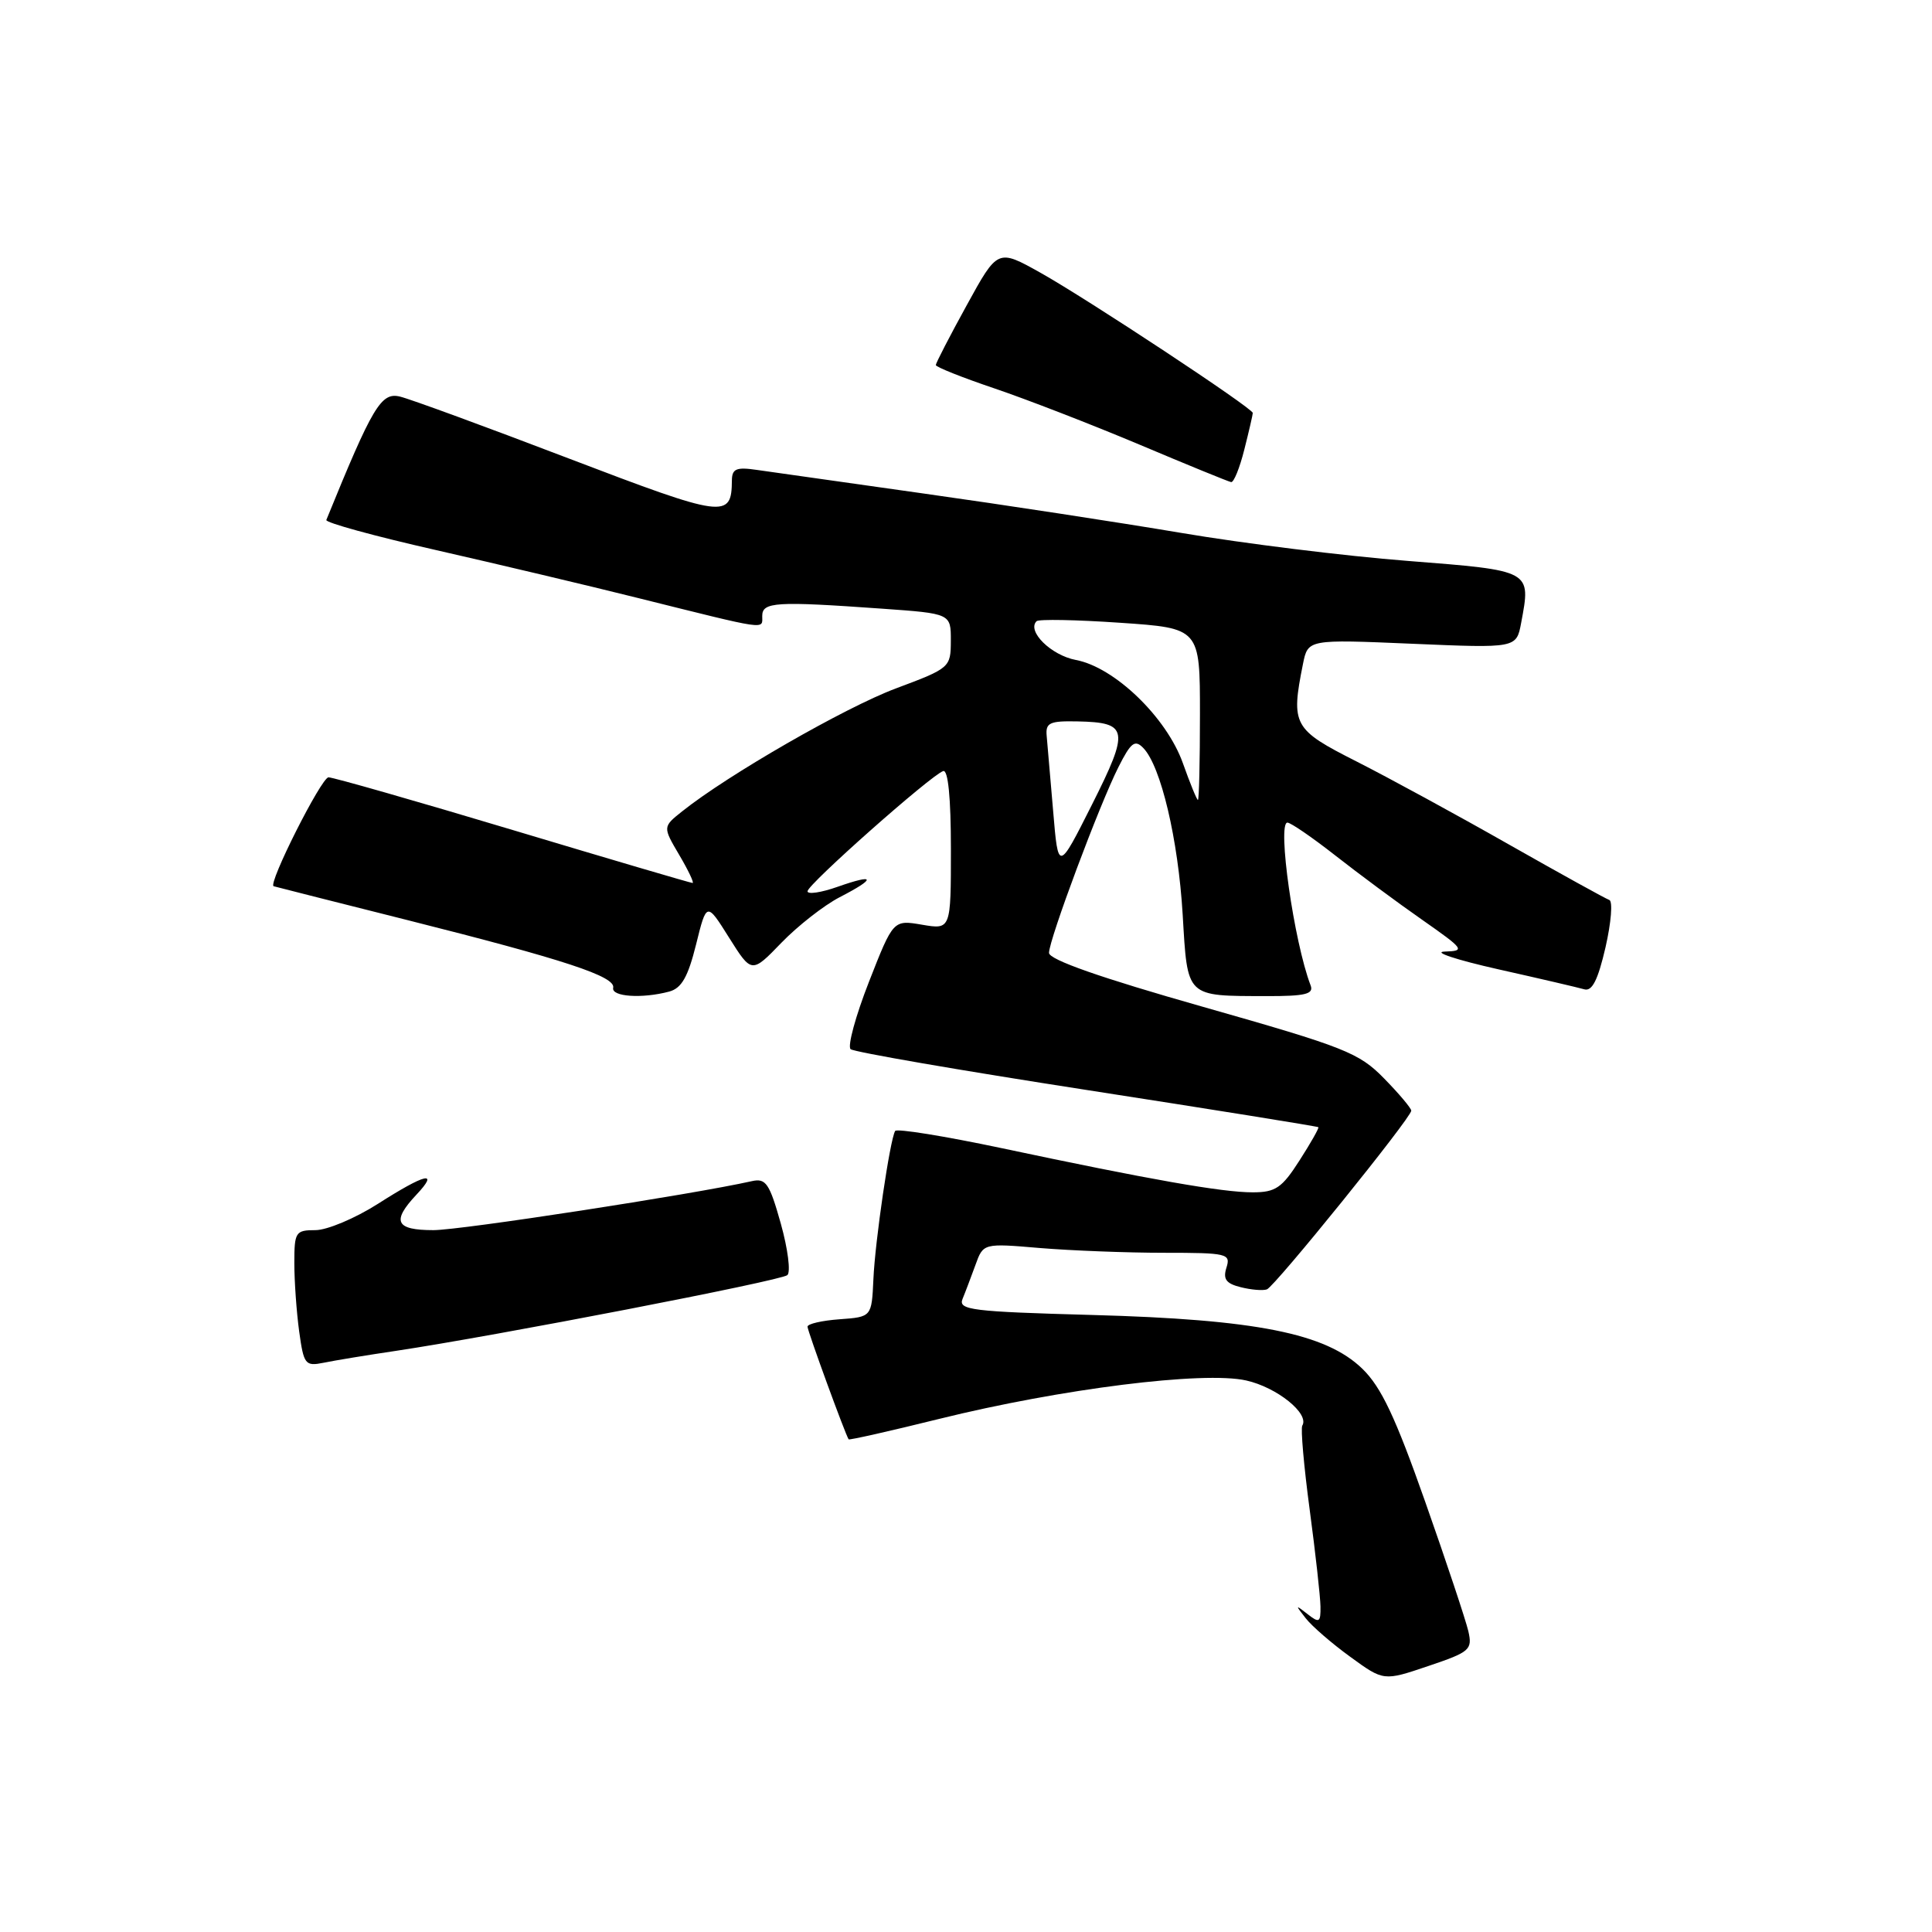 <?xml version="1.0" encoding="UTF-8" standalone="no"?>
<!DOCTYPE svg PUBLIC "-//W3C//DTD SVG 1.1//EN" "http://www.w3.org/Graphics/SVG/1.1/DTD/svg11.dtd" >
<svg xmlns="http://www.w3.org/2000/svg" xmlns:xlink="http://www.w3.org/1999/xlink" version="1.1" viewBox="0 0 256 256">
 <g >
 <path fill="currentColor"
d=" M 194.56 216.13 C 194.22 214.68 191.66 206.97 188.85 199.00 C 184.90 187.78 183.02 183.79 180.51 181.36 C 175.67 176.67 166.43 174.83 144.69 174.24 C 128.76 173.80 126.95 173.58 127.54 172.12 C 127.91 171.23 128.67 169.20 129.25 167.62 C 130.29 164.73 130.29 164.73 137.80 165.37 C 141.92 165.71 149.31 166.00 154.22 166.00 C 162.63 166.00 163.10 166.11 162.51 167.97 C 162.03 169.49 162.46 170.08 164.40 170.56 C 165.78 170.91 167.34 171.04 167.87 170.85 C 168.93 170.46 187.00 148.10 187.00 147.17 C 187.00 146.85 185.38 144.92 183.40 142.90 C 180.07 139.49 178.22 138.76 159.40 133.41 C 145.80 129.55 139.00 127.16 139.00 126.26 C 139.00 124.50 145.69 106.60 148.21 101.62 C 149.86 98.36 150.38 97.96 151.50 99.12 C 153.83 101.54 156.11 111.20 156.71 121.17 C 157.37 132.27 157.05 131.96 167.86 131.99 C 172.98 132.00 174.11 131.72 173.66 130.56 C 171.46 124.83 169.21 109.00 170.59 109.00 C 171.02 109.00 173.88 110.96 176.94 113.36 C 180.00 115.76 185.16 119.59 188.42 121.86 C 194.04 125.80 194.19 126.00 191.42 126.09 C 189.81 126.14 193.00 127.19 198.50 128.43 C 204.00 129.66 209.14 130.86 209.93 131.09 C 210.97 131.39 211.74 129.84 212.74 125.52 C 213.49 122.23 213.72 119.41 213.24 119.25 C 212.77 119.09 206.78 115.78 199.94 111.90 C 193.10 108.01 184.01 103.06 179.75 100.90 C 171.35 96.65 171.03 96.08 172.65 87.98 C 173.31 84.71 173.31 84.71 187.12 85.30 C 200.93 85.89 200.93 85.89 201.56 82.54 C 202.87 75.53 203.04 75.62 186.49 74.32 C 178.24 73.68 164.75 72.01 156.50 70.61 C 148.25 69.22 132.95 66.88 122.50 65.41 C 112.05 63.94 102.04 62.52 100.25 62.26 C 97.58 61.87 97.00 62.11 96.98 63.64 C 96.94 68.77 96.06 68.65 75.34 60.74 C 64.43 56.57 54.38 52.88 53.00 52.55 C 50.50 51.94 49.38 53.82 43.24 68.90 C 43.10 69.25 49.63 71.04 57.74 72.88 C 65.86 74.73 77.90 77.58 84.50 79.23 C 102.00 83.59 101.00 83.45 101.00 81.62 C 101.00 79.76 102.79 79.65 116.85 80.65 C 126.00 81.30 126.00 81.30 125.99 84.90 C 125.98 88.45 125.88 88.54 118.71 91.22 C 111.98 93.74 96.45 102.67 90.40 107.50 C 87.81 109.56 87.81 109.56 90.00 113.28 C 91.21 115.33 92.00 117.00 91.77 117.00 C 91.53 117.00 80.83 113.85 68.00 110.00 C 55.17 106.15 44.15 103.00 43.53 103.00 C 42.59 103.00 35.46 117.15 36.26 117.43 C 36.39 117.48 44.38 119.50 54.00 121.92 C 74.85 127.17 81.59 129.39 81.25 130.89 C 80.98 132.07 85.08 132.35 88.67 131.39 C 90.31 130.95 91.16 129.46 92.23 125.16 C 93.63 119.50 93.63 119.50 96.61 124.25 C 99.60 129.00 99.60 129.00 103.55 124.91 C 105.72 122.67 109.19 119.96 111.25 118.89 C 116.14 116.37 116.03 115.73 111.00 117.50 C 108.80 118.28 107.00 118.54 107.00 118.10 C 107.00 117.20 123.36 102.71 124.98 102.17 C 125.63 101.96 126.00 105.72 126.00 112.50 C 126.00 123.18 126.00 123.18 122.18 122.53 C 118.36 121.88 118.36 121.88 115.14 130.10 C 113.37 134.62 112.28 138.63 112.71 139.02 C 113.15 139.40 127.22 141.83 144.00 144.43 C 160.77 147.03 174.58 149.25 174.69 149.36 C 174.80 149.47 173.68 151.45 172.19 153.77 C 169.87 157.40 169.02 157.99 166.00 157.99 C 161.97 158.00 152.29 156.29 132.74 152.14 C 125.17 150.54 118.81 149.51 118.61 149.86 C 117.92 151.04 115.95 164.45 115.73 169.50 C 115.50 174.50 115.50 174.50 111.25 174.81 C 108.91 174.98 107.00 175.42 107.00 175.79 C 107.00 176.36 112.02 190.11 112.45 190.72 C 112.54 190.84 117.92 189.63 124.41 188.02 C 140.63 184.01 159.48 181.65 165.13 182.92 C 169.20 183.83 173.54 187.32 172.56 188.90 C 172.33 189.27 172.77 194.29 173.54 200.04 C 174.31 205.79 174.95 211.57 174.97 212.87 C 175.00 214.99 174.81 215.10 173.25 213.87 C 171.63 212.60 171.61 212.64 173.00 214.41 C 173.82 215.47 176.49 217.78 178.92 219.54 C 183.34 222.76 183.34 222.76 189.25 220.76 C 194.79 218.89 195.12 218.60 194.56 216.13 Z  M 52.50 178.99 C 65.64 177.02 103.50 169.70 104.33 168.96 C 104.79 168.56 104.40 165.49 103.46 162.13 C 101.96 156.79 101.48 156.09 99.62 156.51 C 91.84 158.26 61.07 163.00 57.43 163.00 C 52.42 163.00 51.86 161.84 55.17 158.31 C 58.25 155.04 56.39 155.48 50.05 159.53 C 47.05 161.44 43.33 163.00 41.80 163.00 C 39.16 163.00 39.00 163.25 39.00 167.36 C 39.00 169.76 39.29 173.83 39.64 176.41 C 40.25 180.82 40.44 181.06 42.89 180.57 C 44.33 180.27 48.65 179.56 52.50 178.99 Z  M 164.88 59.56 C 165.50 57.11 166.00 54.94 166.00 54.72 C 166.00 54.09 144.10 39.63 137.85 36.13 C 132.20 32.97 132.20 32.97 128.10 40.44 C 125.84 44.54 124.00 48.12 124.00 48.37 C 124.00 48.63 127.49 50.02 131.75 51.46 C 136.01 52.90 144.68 56.26 151.00 58.92 C 157.32 61.59 162.78 63.82 163.13 63.88 C 163.48 63.95 164.27 62.00 164.88 59.56 Z  M 139.55 107.50 C 139.18 103.10 138.79 98.60 138.69 97.50 C 138.53 95.77 139.08 95.51 142.79 95.59 C 149.52 95.73 149.69 96.68 144.69 106.62 C 140.22 115.50 140.22 115.50 139.55 107.50 Z  M 156.74 101.13 C 154.58 95.06 147.69 88.41 142.56 87.45 C 139.28 86.83 136.03 83.63 137.35 82.31 C 137.64 82.03 142.62 82.12 148.43 82.52 C 159.00 83.24 159.00 83.24 159.00 94.62 C 159.00 100.88 158.88 106.00 158.73 106.00 C 158.59 106.00 157.69 103.81 156.74 101.13 Z "/>
</g>
</svg>